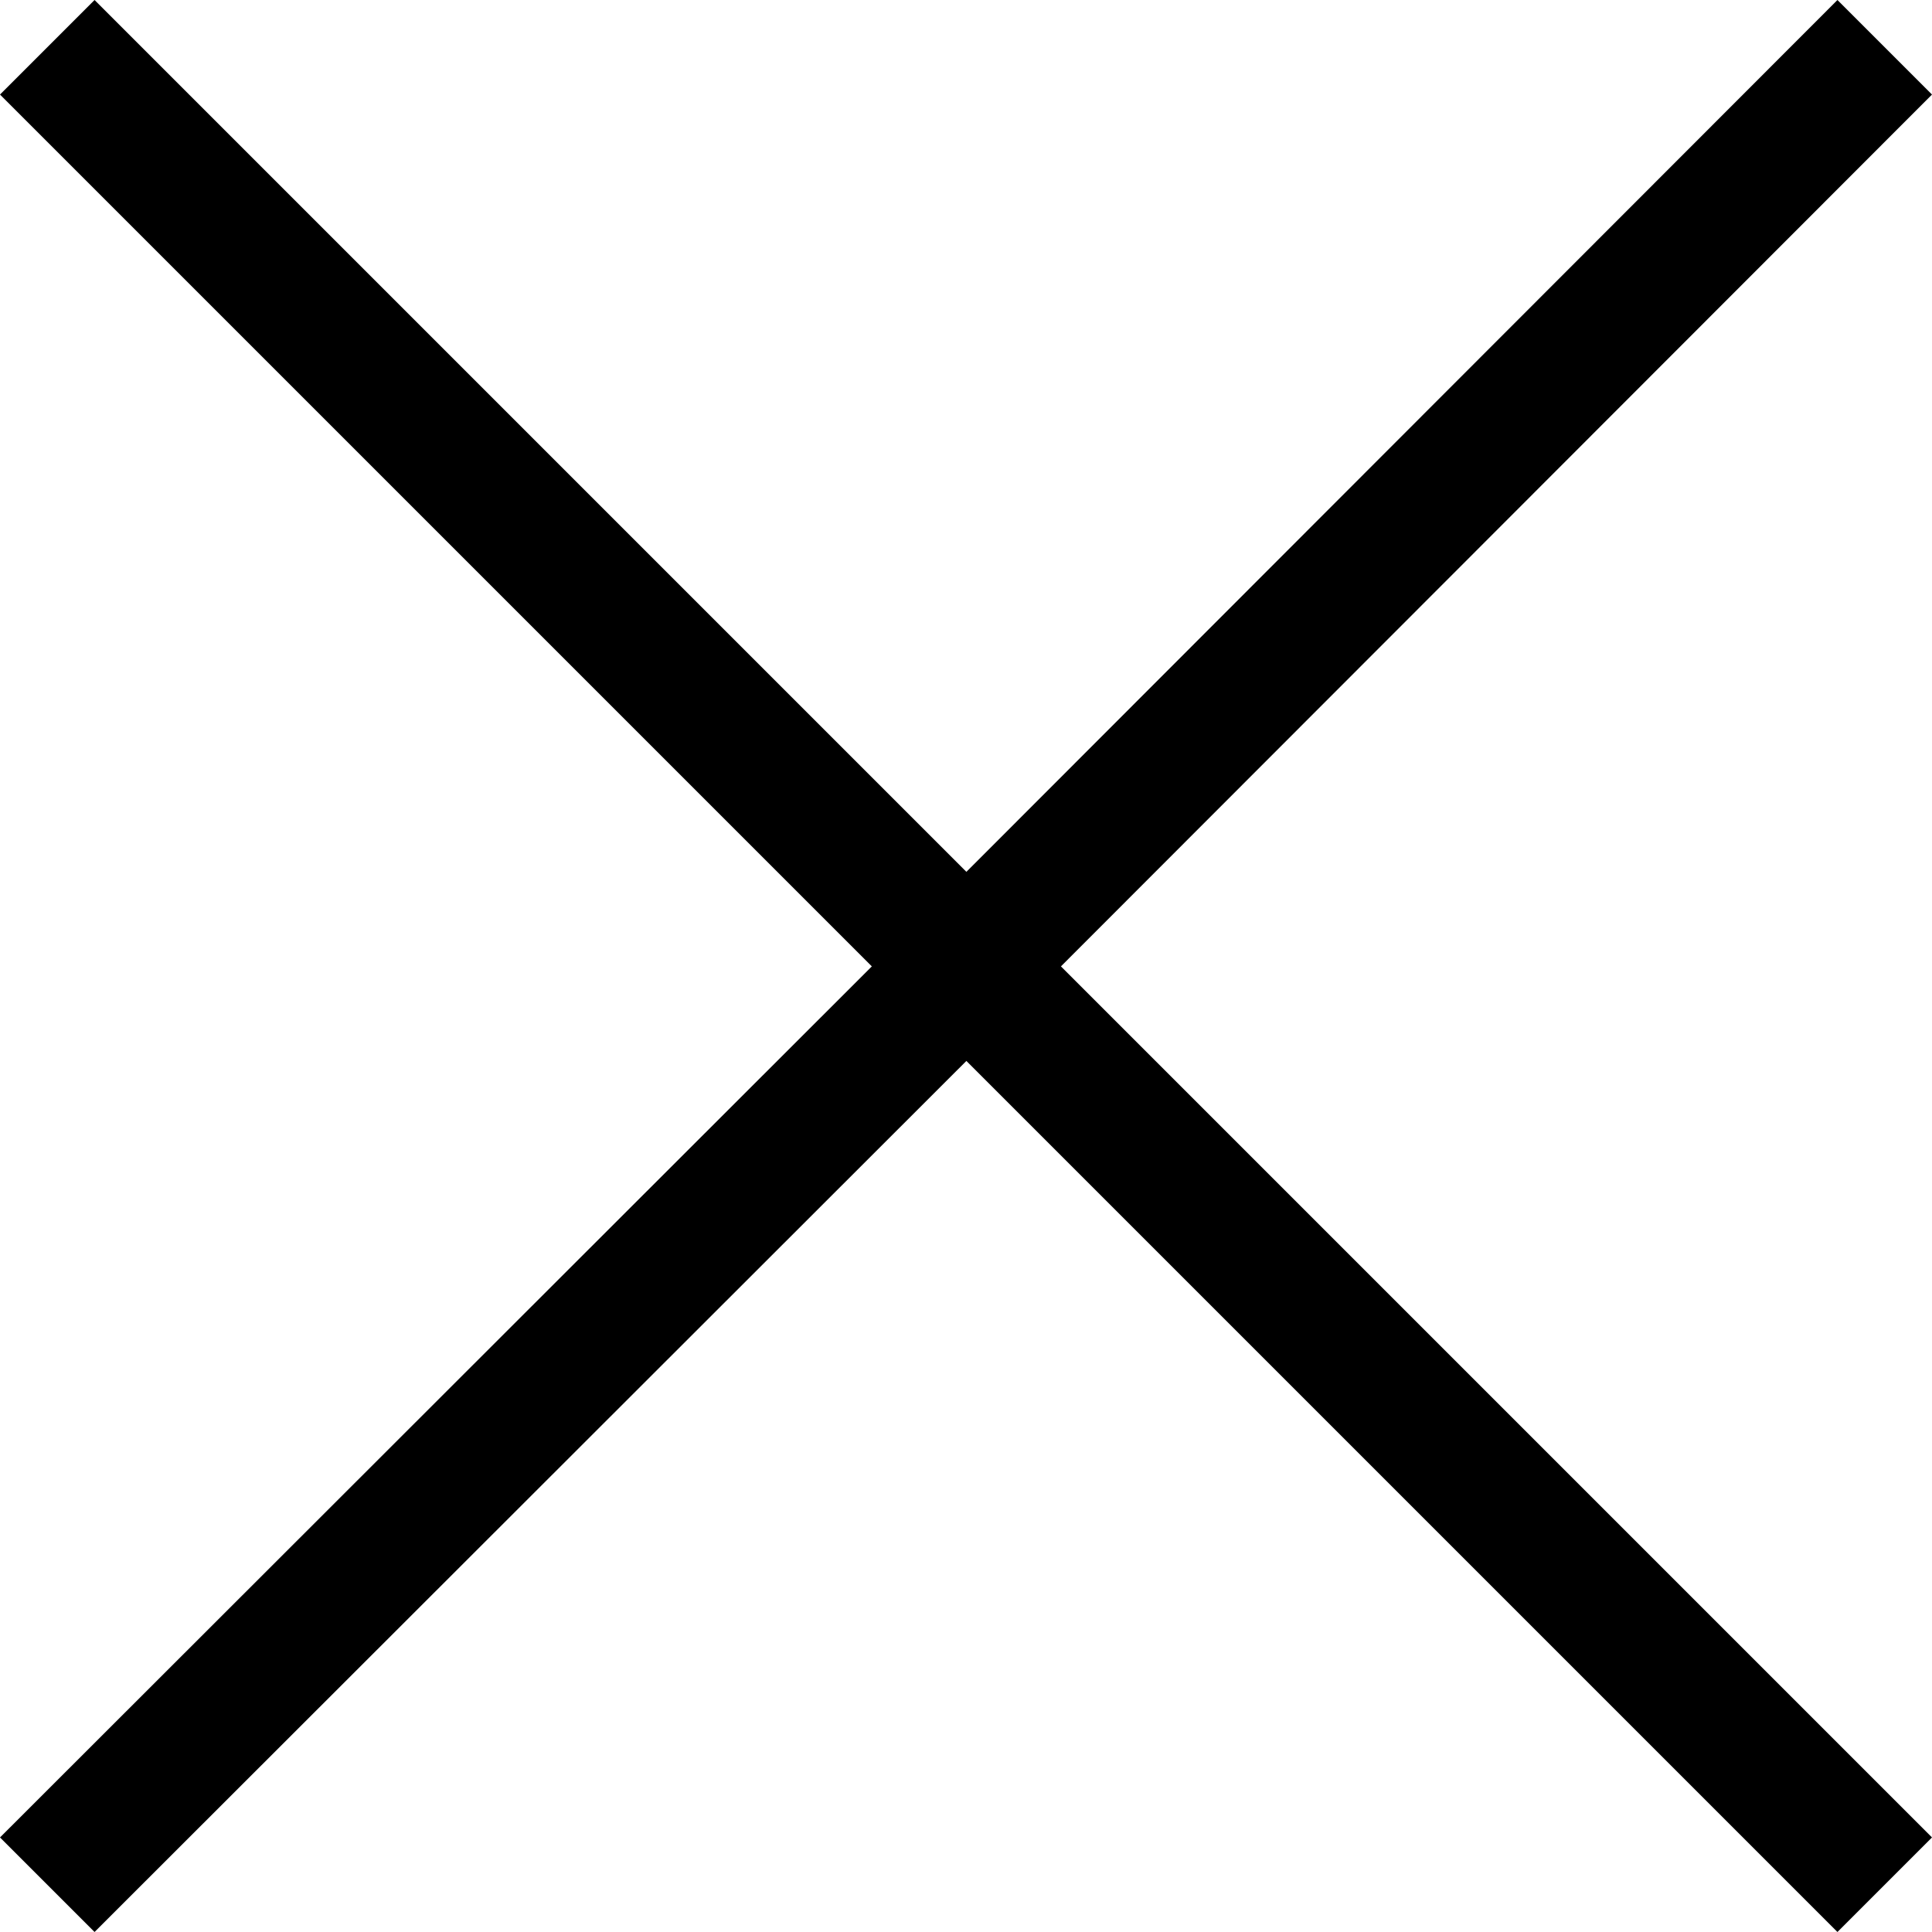 <?xml version="1.0" encoding="UTF-8"?>
<svg id="Layer_2" data-name="Layer 2" xmlns="http://www.w3.org/2000/svg" viewBox="0 0 24.93 24.93">
  <defs>
    <style>
      .cls-1 {
        fill: #000;
      }
    </style>
  </defs>
  <g id="gnb_2depth">
    <polygon class="cls-1" points="13.69 12.47 24.93 23.71 23.71 24.93 12.47 13.69 1.22 24.93 0 23.71 11.25 12.47 0 1.22 1.22 0 12.47 11.25 23.71 0 24.93 1.22 13.69 12.47"/>
  </g>
</svg>